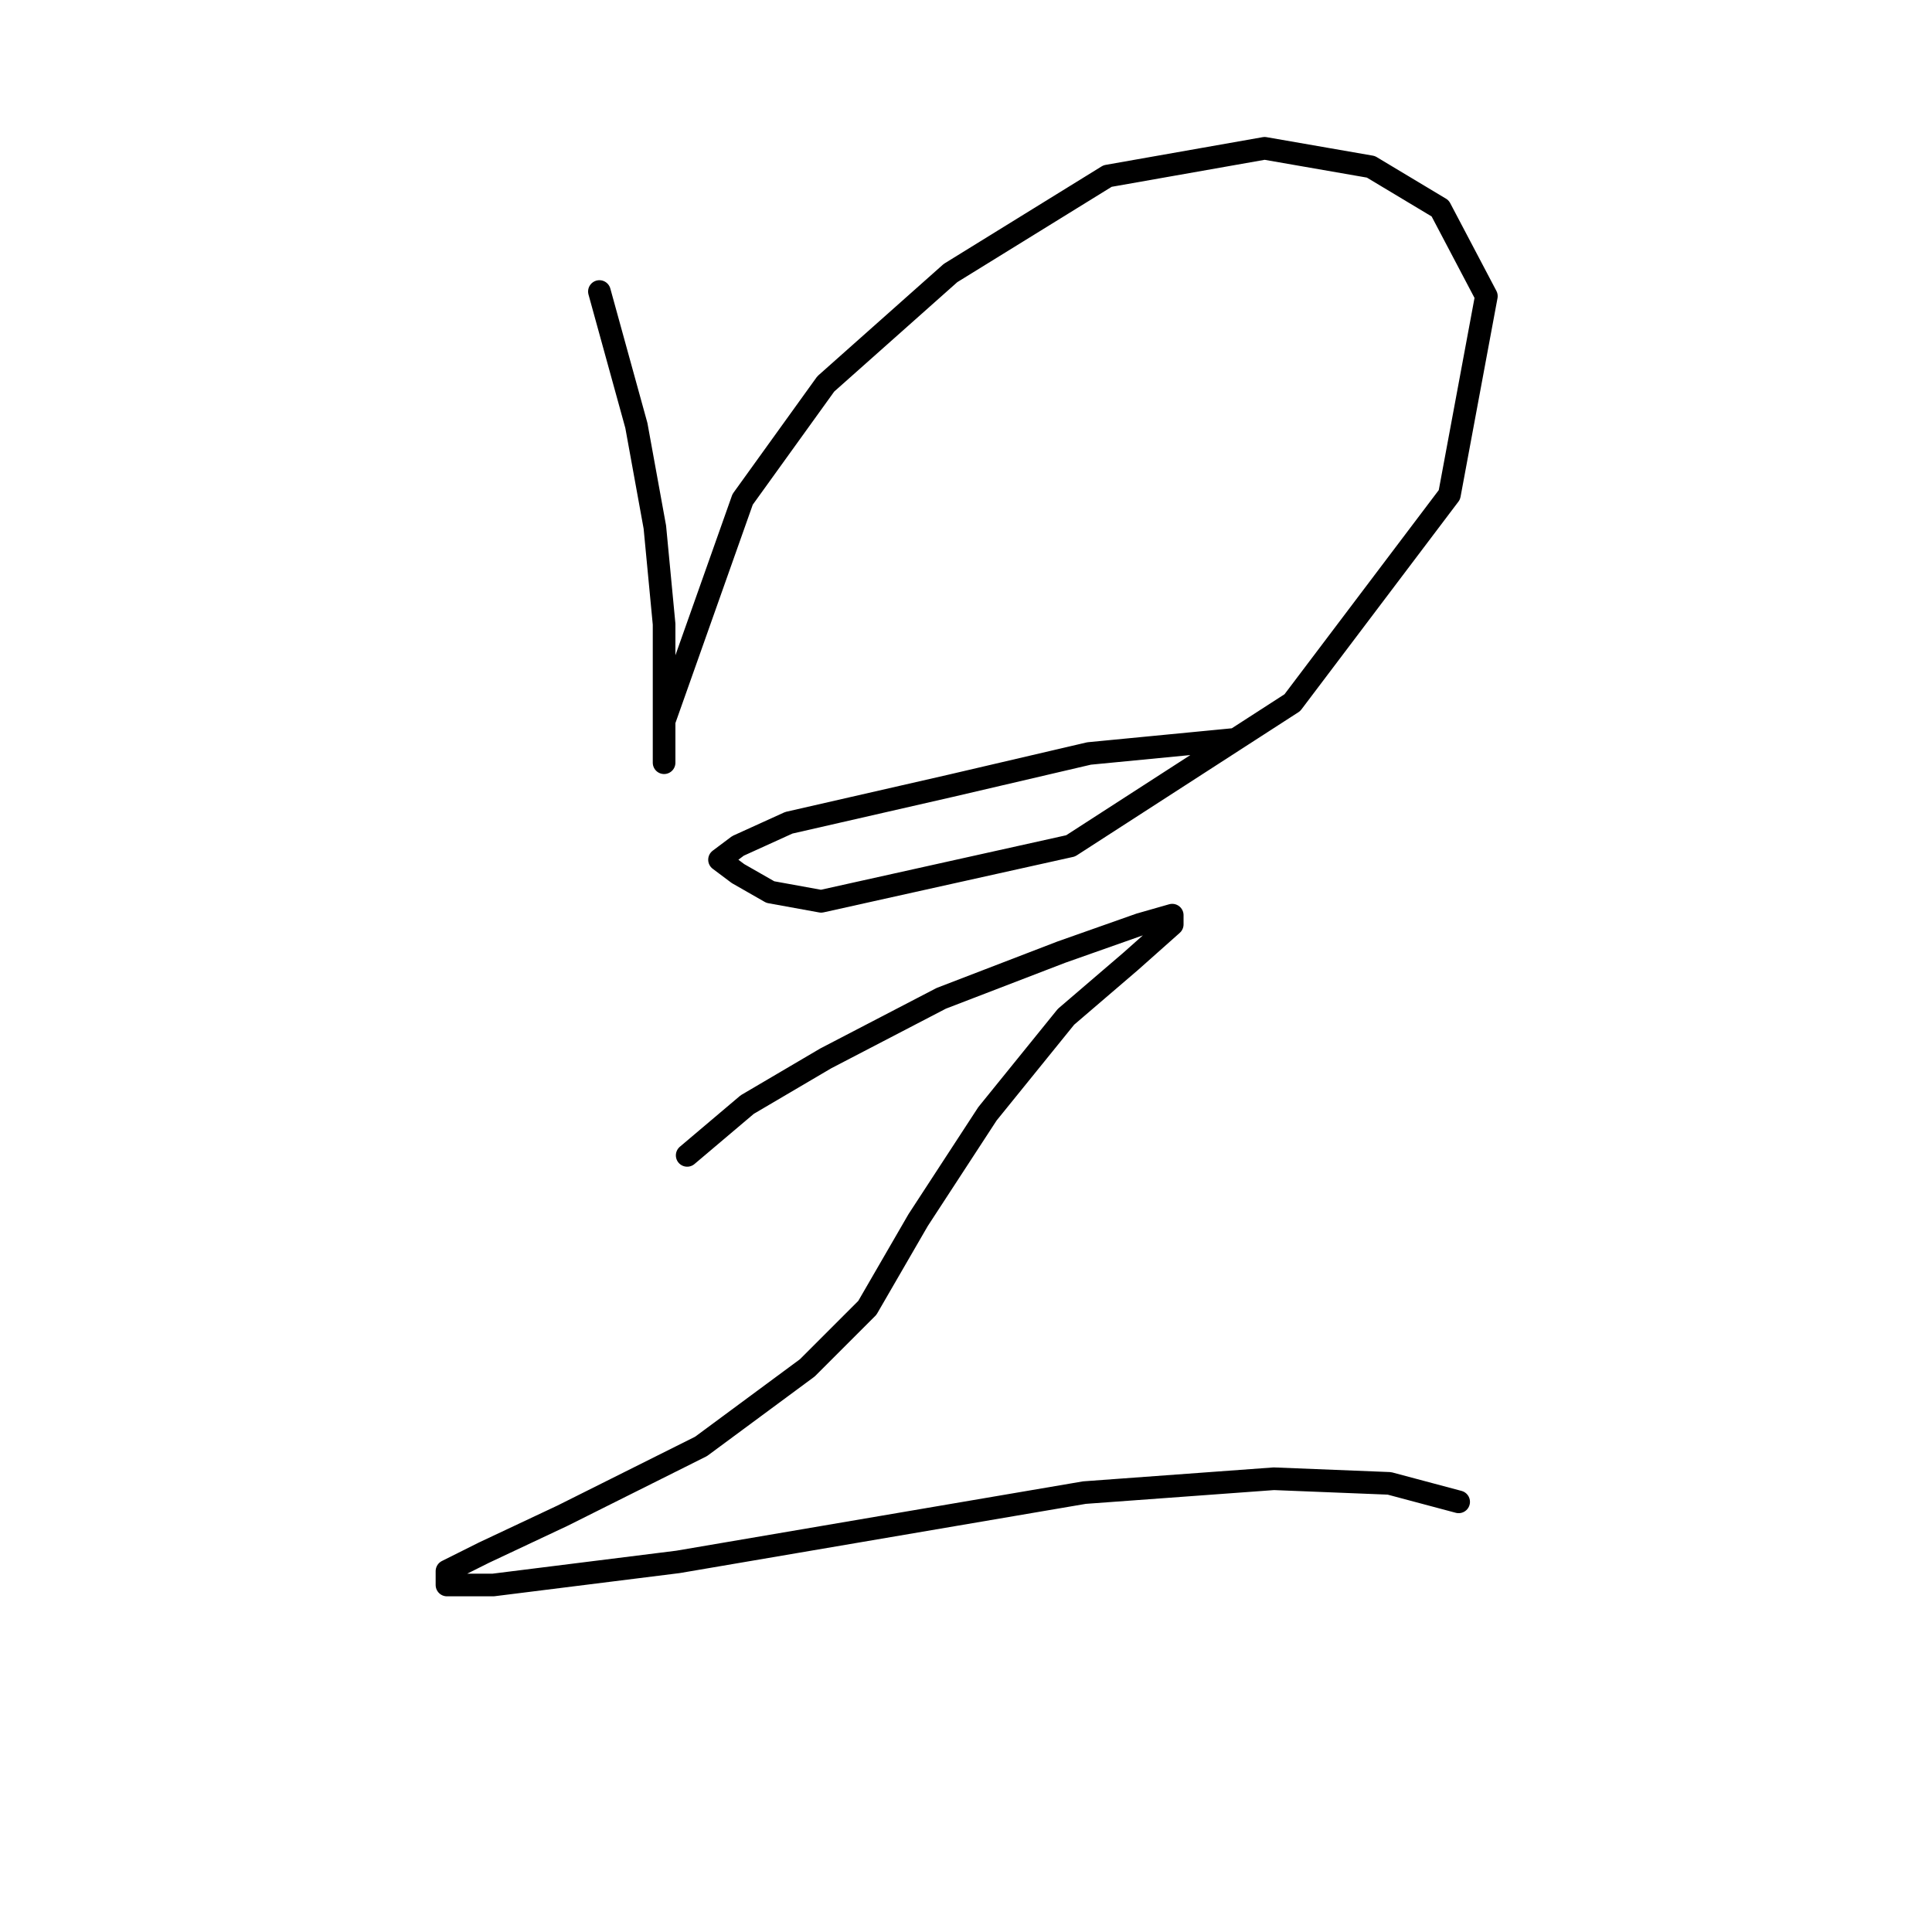 <?xml version="1.0" standalone="no"?>
    <svg width="256" height="256" xmlns="http://www.w3.org/2000/svg" version="1.1">
    <polyline stroke="black" stroke-width="3" stroke-linecap="round" fill="transparent" stroke-linejoin="round" points="79.425 38.629 84.322 56.38 86.771 69.847 87.995 82.701 87.995 92.495 87.995 98.004 87.995 101.064 87.995 101.064 87.995 95.555 98.401 66.174 109.419 50.871 125.946 36.18 146.758 23.326 167.57 19.653 181.648 22.102 190.83 27.611 196.951 39.241 192.054 65.562 171.242 93.107 141.861 112.082 108.807 119.428 102.073 118.204 97.789 115.755 95.34 113.919 97.789 112.082 104.522 109.022 125.946 104.125 144.309 99.84 163.285 98.004 163.285 98.004 " />
        <polyline stroke="black" stroke-width="3" stroke-linecap="round" fill="transparent" stroke-linejoin="round" points="91.055 153.094 99.013 146.361 109.419 140.24 124.722 132.282 140.637 126.161 151.042 122.488 155.327 121.264 155.327 122.488 149.818 127.385 141.249 134.731 130.843 147.585 121.661 161.664 114.928 173.294 106.97 181.251 92.892 191.657 74.528 200.839 64.122 205.736 59.226 208.184 59.226 210.021 65.347 210.021 89.831 206.96 143.697 197.778 168.794 195.942 184.097 196.554 193.278 199.003 193.278 199.003 " />
        </svg>
